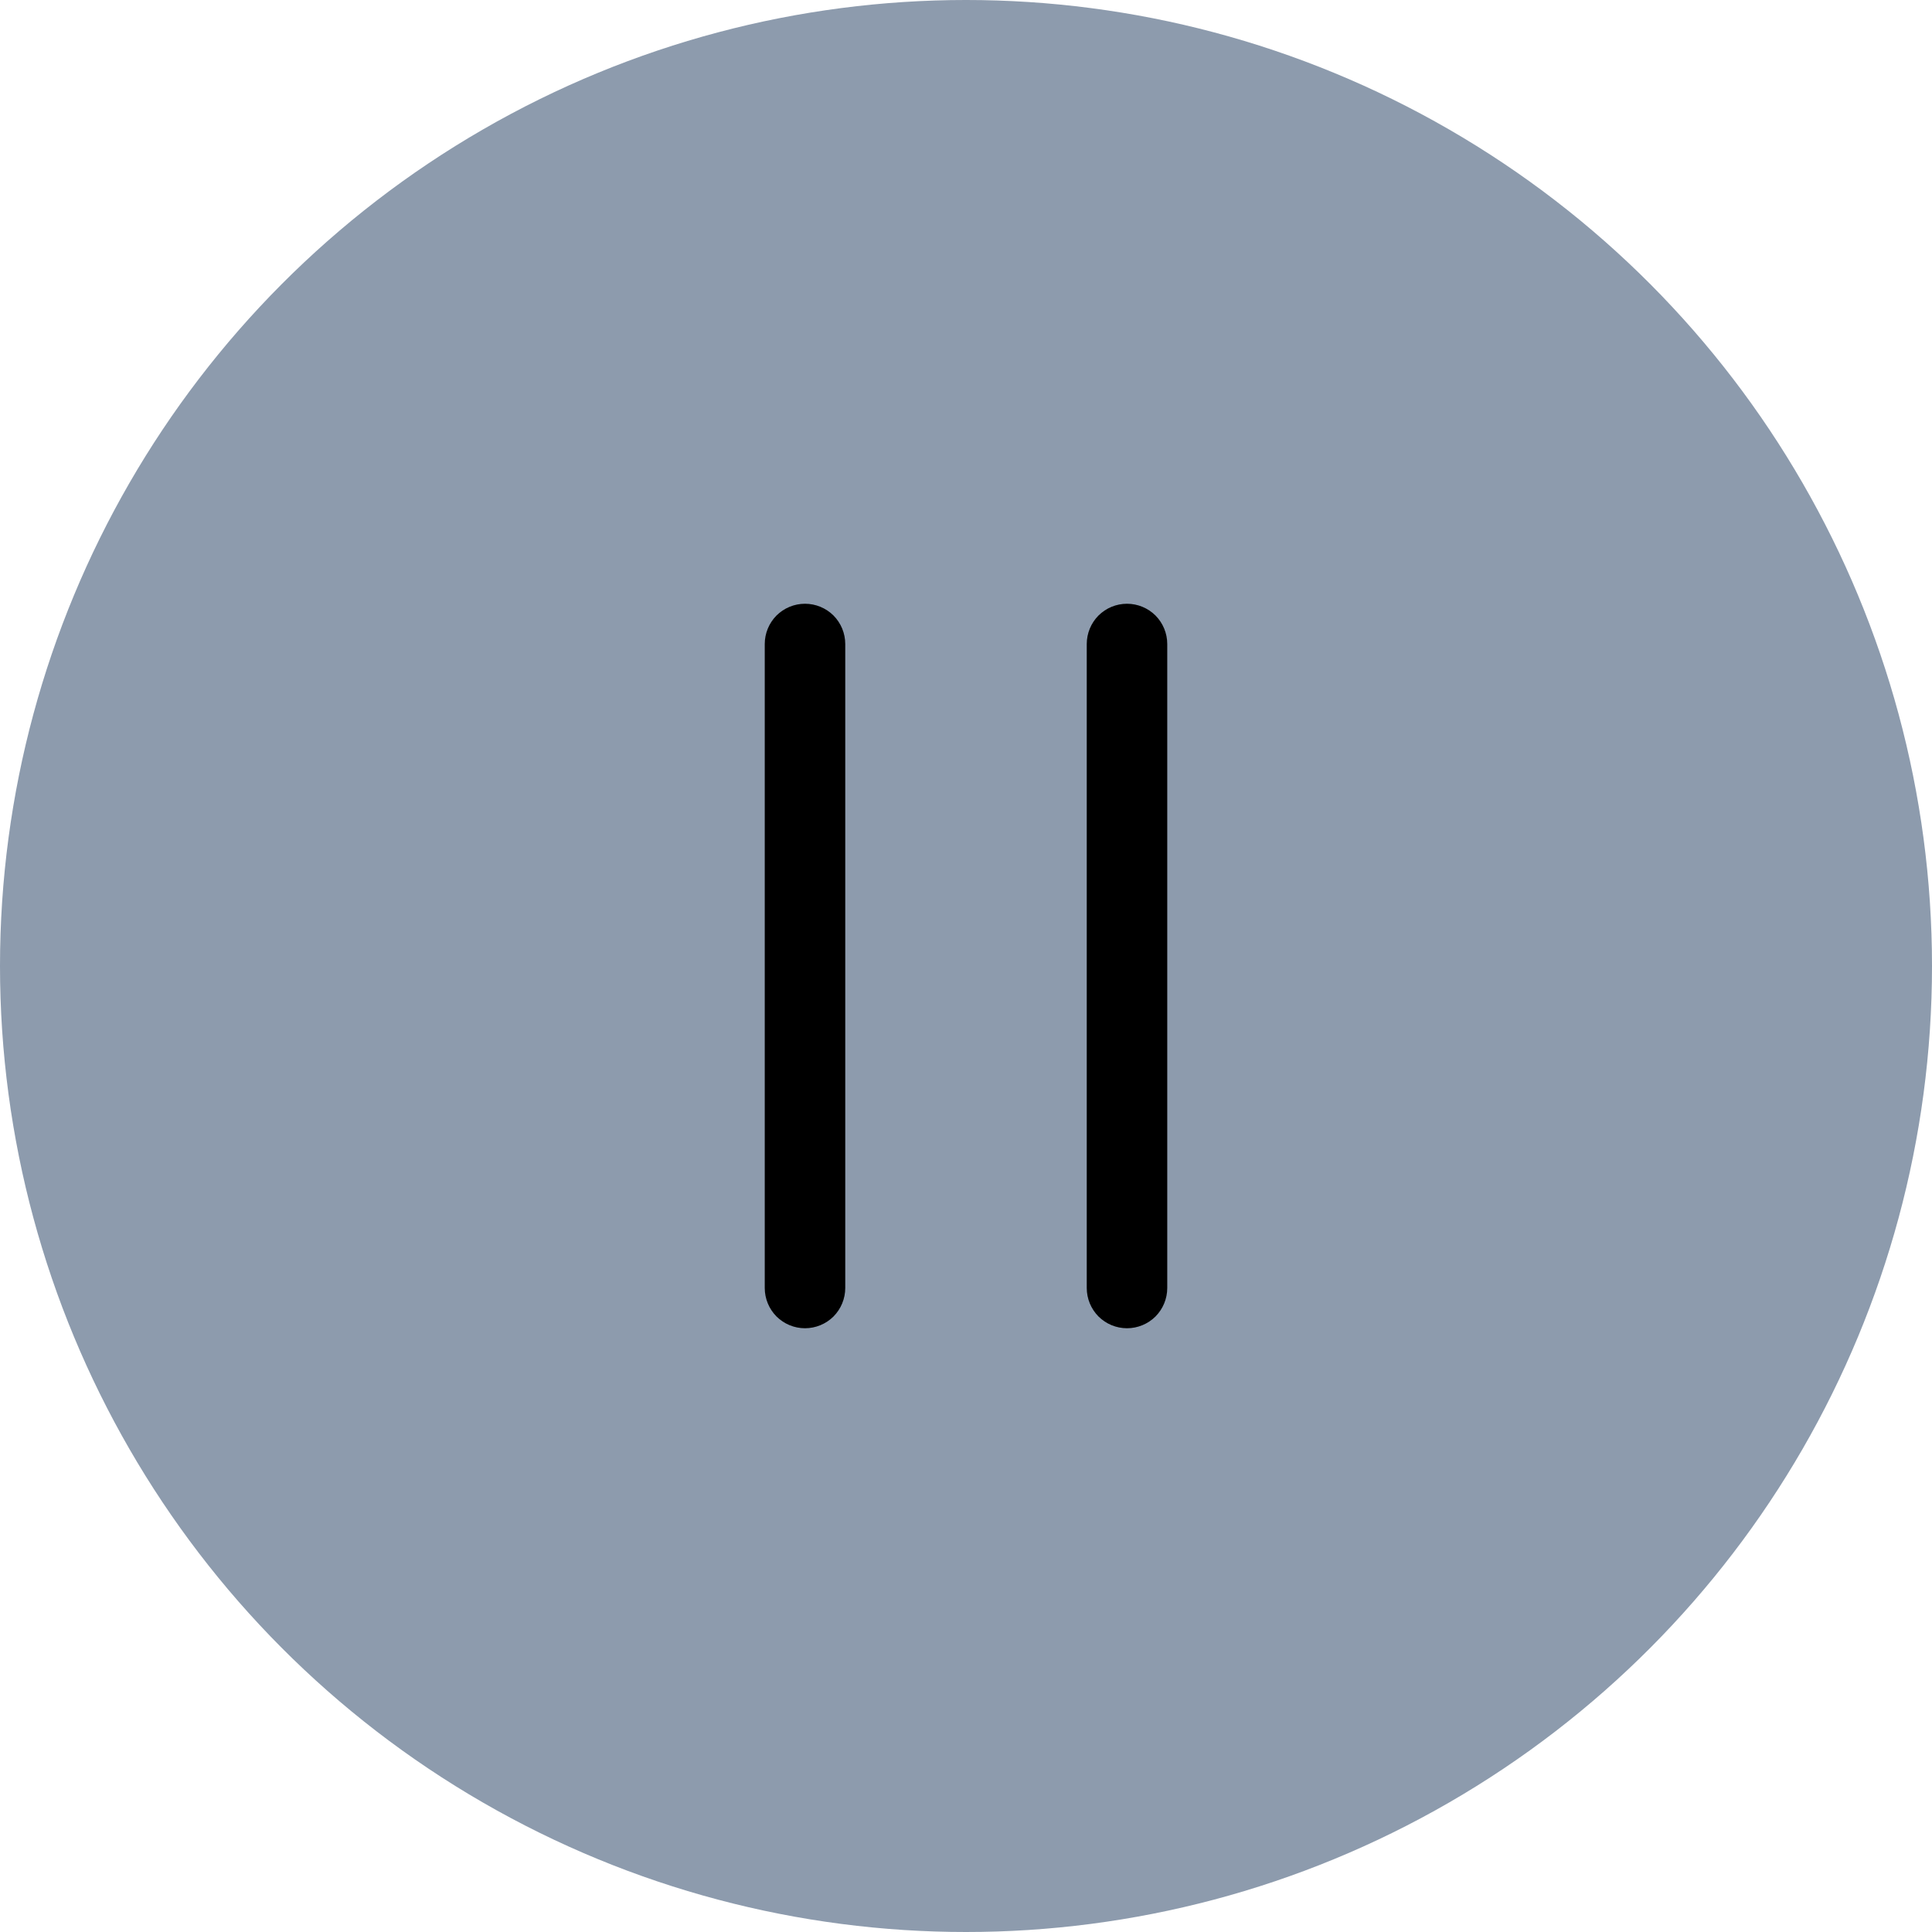 <svg width="24" height="24" viewBox="0 0 24 24" fill="none" xmlns="http://www.w3.org/2000/svg">
<circle cx="12" cy="12" r="12" fill="#8D9BAD"/>
<path d="M10 7.5C10.133 7.5 10.26 7.553 10.354 7.646C10.447 7.74 10.5 7.867 10.5 8V16C10.5 16.133 10.447 16.26 10.354 16.354C10.26 16.447 10.133 16.5 10 16.5C9.867 16.5 9.74 16.447 9.646 16.354C9.553 16.26 9.5 16.133 9.5 16V8C9.5 7.867 9.553 7.74 9.646 7.646C9.74 7.553 9.867 7.5 10 7.5ZM14 7.5C14.133 7.5 14.26 7.553 14.354 7.646C14.447 7.74 14.5 7.867 14.5 8V16C14.5 16.133 14.447 16.26 14.354 16.354C14.26 16.447 14.133 16.5 14 16.5C13.867 16.5 13.74 16.447 13.646 16.354C13.553 16.26 13.5 16.133 13.5 16V8C13.5 7.867 13.553 7.74 13.646 7.646C13.74 7.553 13.867 7.5 14 7.5Z" fill="black"/>
</svg>
